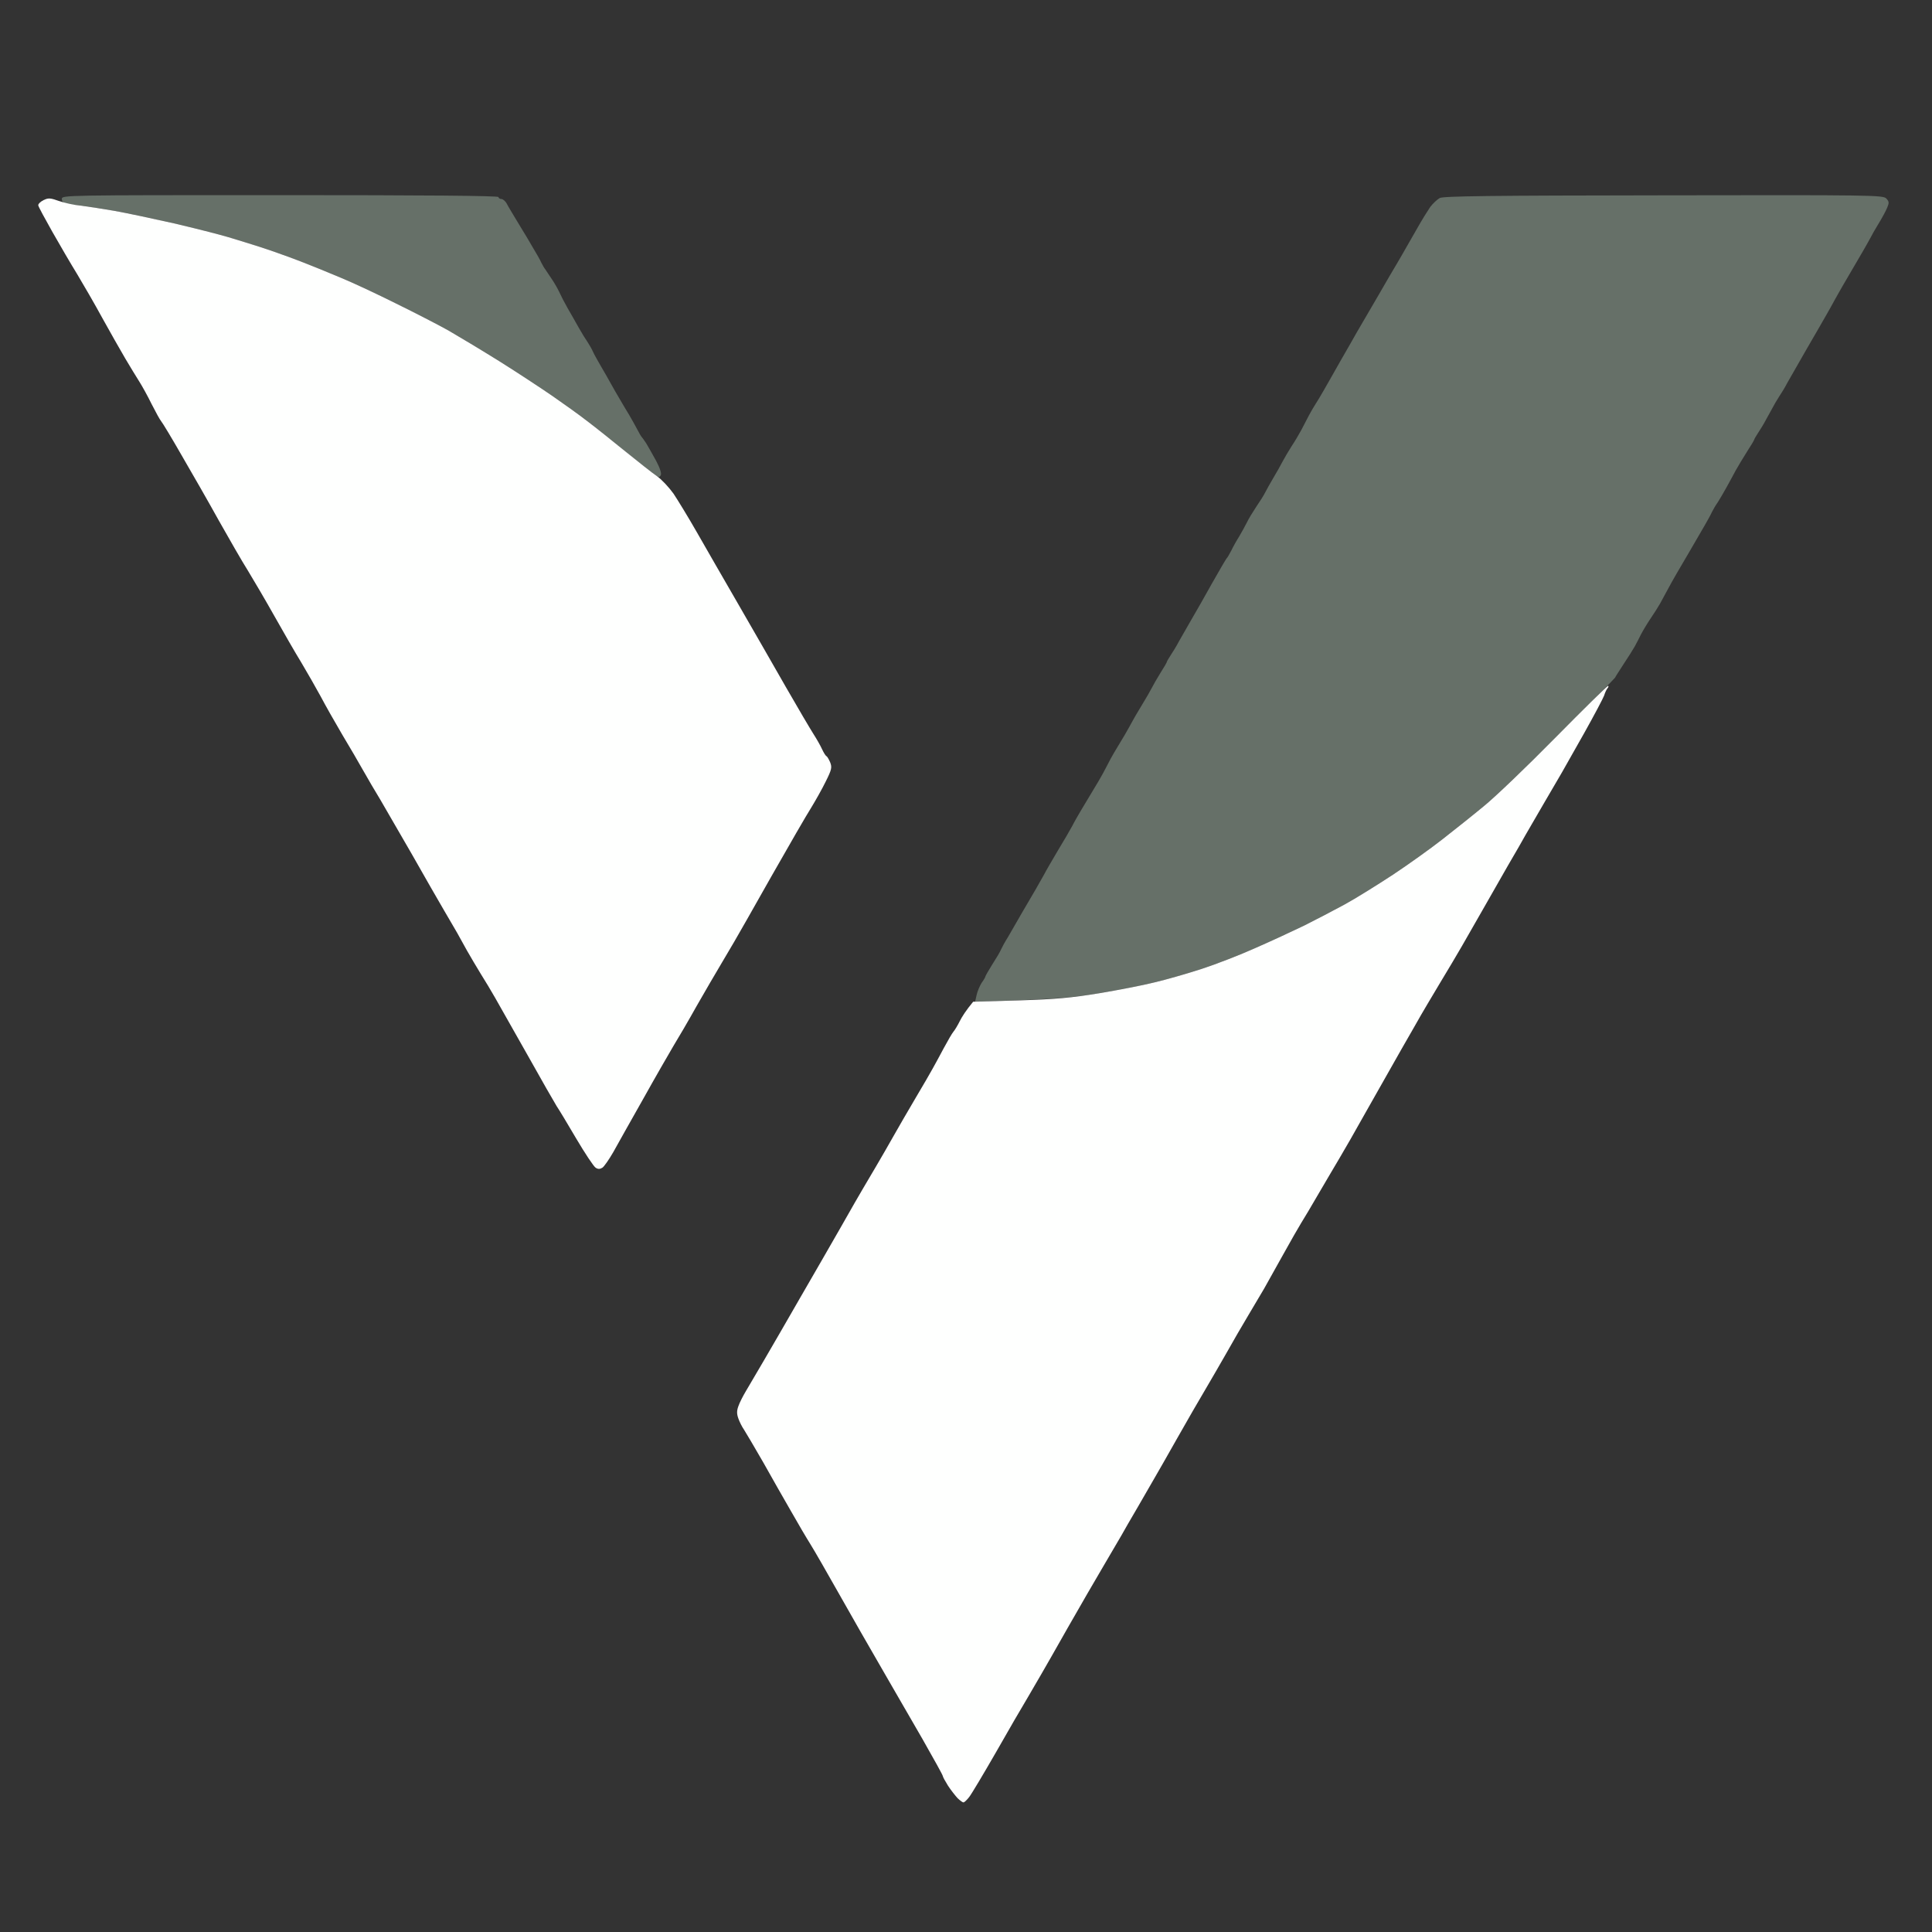<svg version="1.2" xmlns="http://www.w3.org/2000/svg" viewBox="0 0 1000 1000" width="1000" height="1000">
	<rect x="0" y="0" width="1000" height="1000" fill="#333333" stroke="none"/>
	<title>Website Icon - Dark Theme</title>
	<style>
		.s0 { fill: #667068 } 
		.s1 { fill: #fefffe } 
	</style>
	<g id="vertz_pfp">
		<path id="Path 0" class="s0" d="m145 101c74.7 0 113 0.3 113 1 0 0.5 0.7 1 1.5 1 0.8 0 2.1 1.1 2.8 2.4 0.6 1.3 3.5 6 6.2 10.5 2.8 4.5 6.2 10.3 7.7 12.9 1.6 2.6 3.4 5.8 4 7.2 0.7 1.4 1.6 2.9 2.1 3.5 0.4 0.6 1.8 2.7 3.2 4.8 1.4 2 3.2 5.2 4 6.9 0.8 1.8 2.7 5.5 4.3 8.3 1.6 2.7 4.1 7.2 5.7 10 1.5 2.7 3.6 6.1 4.6 7.5 0.9 1.4 2.2 3.6 2.8 5 0.6 1.4 2.5 4.7 4.1 7.5 1.6 2.7 4 6.9 5.2 9.1 1.3 2.3 3.3 5.9 4.6 8 1.2 2.2 3.4 5.7 4.7 7.9 1.3 2.2 3.2 5.6 4.2 7.5 1 1.9 2 3.7 2.3 4 0.3 0.3 1.4 1.8 2.5 3.5 1 1.7 3.3 5.7 5.1 9 2 3.8 2.9 6.5 2.4 7.5-0.7 1.3-1.3 1.1-4.1-1-1.9-1.3-9.3-7.2-16.4-13-7.1-5.9-15.7-12.7-19-15.2-3.3-2.5-10.7-7.8-16.5-11.8-5.8-4-18.1-12.1-27.5-18-9.3-5.8-21.3-13-26.5-16-5.2-2.9-17.4-9.2-27-13.9-9.6-4.8-22.4-10.8-28.5-13.3-6.1-2.6-16.2-6.7-22.5-9.1-6.3-2.4-15.1-5.5-19.5-6.9-4.4-1.4-11.8-3.7-16.5-5.1-4.7-1.4-17.3-4.6-28-7.1-10.7-2.4-24.7-5.4-31-6.5-6.3-1.1-14.2-2.3-17.5-2.7-3.3-0.3-6.8-0.8-7.8-1-0.9-0.2-1.7-1.3-1.7-2.4 0-2 0.7-2 113-2zm716 0.1c107.7-0.2 113.6-0.1 115.3 1.6 1.5 1.6 1.6 2.2 0.5 4.8-0.7 1.7-2.6 5.2-4.3 8-1.7 2.7-3.6 6.1-4.3 7.5-0.8 1.4-2.5 4.6-4 7.1-1.5 2.5-3.8 6.5-5.2 8.9-1.4 2.4-3.7 6.4-5.2 8.9-1.4 2.5-3.4 5.9-4.3 7.6-0.9 1.7-2.8 5.1-4.3 7.7-1.5 2.6-6 10.5-10.1 17.5-4 7-8.5 14.8-9.9 17.3-1.3 2.5-2.8 4.9-3.2 5.5-0.4 0.6-1.8 2.8-3.1 5-1.2 2.2-3.3 6-4.7 8.5-1.3 2.5-3.3 5.7-4.3 7.2-1 1.6-1.9 3-1.9 3.3 0 0.3-1.7 3.1-3.7 6.2-2 3.2-4.7 7.6-5.9 9.8-1.1 2.2-3.4 6.2-4.9 9-1.5 2.7-3.5 6.1-4.4 7.5-1 1.4-2.3 3.6-3 5-0.6 1.4-2.4 4.6-3.9 7.2-1.5 2.6-4.7 8.1-7.2 12.4-2.5 4.2-5.7 9.7-7.2 12.3-1.5 2.5-3.6 6.4-4.8 8.6-1.2 2.2-2.9 5.4-3.8 7-0.9 1.6-3.2 5.2-5.1 8-1.8 2.7-4 6.4-4.8 8-0.8 1.6-2.2 4.4-3.1 6-0.9 1.6-3.6 5.9-6 9.5-2.3 3.6-4.3 6.6-4.2 6.7 0 0.2-12.9 13.3-28.7 29.2-15.9 15.8-33.5 32.7-39.3 37.4-5.8 4.8-15.5 12.5-21.5 17.2-6 4.7-17.6 13-25.6 18.3-8.1 5.3-19.3 12.3-25 15.4-5.7 3.1-15.1 8-20.9 10.9-5.8 2.8-17 8-25 11.5-8 3.6-20.6 8.5-28 10.9-7.4 2.4-18.5 5.6-24.5 7-6 1.5-18.9 4-28.5 5.6-13.8 2.3-22.4 3.1-64.3 4.4l0.8-3.5c0.4-1.9 1.6-4.7 2.6-6.3 1.1-1.5 1.9-2.9 1.9-3.2 0-0.3 1.6-3.1 3.6-6.3 2-3.1 4.1-6.6 4.5-7.7 0.5-1.1 2.1-4.1 3.7-6.6 1.5-2.6 4.7-8.2 7.2-12.5 2.5-4.3 5.7-9.8 7.2-12.3 1.5-2.6 3.4-6 4.3-7.6 0.8-1.6 4-7.1 6.9-12 3-4.9 6.4-10.8 7.6-13 1.1-2.2 3.2-5.8 4.5-8 1.3-2.2 3.4-5.6 4.5-7.5 1.1-1.9 3.2-5.3 4.5-7.5 1.3-2.2 3.3-5.8 4.4-8 1.1-2.2 2.8-5.4 3.8-7 1-1.6 3.4-5.7 5.4-9 1.9-3.3 3.8-6.7 4.2-7.5 0.4-0.8 2.5-4.4 4.7-8 2.2-3.6 4.5-7.6 5.2-9 0.7-1.4 2.7-4.9 4.5-7.8 1.8-2.8 3.3-5.4 3.3-5.7 0-0.3 0.9-1.7 1.9-3.3 1-1.5 3-4.7 4.3-7.2 1.4-2.5 4.2-7.4 6.3-11 2.1-3.6 7-12.1 10.8-19 3.9-6.9 7.3-12.7 7.6-13 0.4-0.3 1.4-2.1 2.4-4 0.9-1.9 2.8-5.3 4.2-7.5 1.3-2.2 3.1-5.5 4-7.3 0.8-1.7 3-5.3 4.8-8 1.8-2.6 3.8-5.8 4.5-7.2 0.7-1.4 2.6-4.8 4.2-7.5 1.7-2.8 3.8-6.6 4.8-8.5 1-1.9 3.1-5.5 4.7-8 1.7-2.5 3.9-6.3 5.1-8.5 1.1-2.2 2.9-5.6 3.9-7.5 1-1.9 2.6-4.6 3.5-6 0.9-1.4 2.8-4.5 4.2-7 1.4-2.5 5.4-9.4 8.8-15.5 3.5-6.1 7.1-12.3 8-14 1-1.7 5.7-9.8 10.5-18 4.8-8.3 9.6-16.6 10.8-18.5 1.1-1.9 3-5.1 4.1-7.1 1.2-2.1 4-7 6.3-11 2.3-4.1 5.3-8.9 6.6-10.8 1.4-1.8 3.6-3.9 4.9-4.6 1.8-1 26.4-1.3 115.8-1.4z"/>
		<path id="Path 1" class="s1" d="m30.4 104c2.8 1 7.8 2.1 11.1 2.4 3.3 0.4 11.2 1.6 17.5 2.7 6.3 1.1 20.3 4.1 31 6.5 10.7 2.5 23.3 5.7 28 7.1 4.7 1.4 12.1 3.7 16.5 5.1 4.4 1.4 13.2 4.5 19.5 6.9 6.3 2.4 16.4 6.5 22.5 9.1 6.1 2.5 18.9 8.5 28.5 13.3 9.6 4.7 21.8 11 27 13.9 5.2 3 17.2 10.2 26.5 16 9.4 5.9 21.7 14 27.5 18 5.8 4 13.9 9.8 18 13 4.1 3.1 13 10.2 19.6 15.6 6.7 5.4 14.1 11.3 16.5 12.9 2.4 1.7 6.2 5.8 8.5 9 2.2 3.3 7.7 12.3 12.1 20 4.4 7.7 14 24.4 21.3 37 7.3 12.6 18.4 32 24.7 43 6.3 11 12.8 22 14.4 24.5 1.6 2.5 3.6 6 4.4 7.8 0.8 1.7 1.8 3.4 2.3 3.6 0.4 0.2 1.2 1.6 1.9 3.2 1 2.6 0.8 3.7-2.3 9.9-1.9 3.9-5.3 9.9-7.5 13.5-2.3 3.6-11.6 19.7-20.8 35.9-9.1 16.1-17.7 31.3-19.1 33.6-1.4 2.4-4.5 7.6-6.9 11.7-2.4 4-8 13.6-12.4 21.3-4.3 7.7-9.8 17.1-12.2 21-2.3 3.9-9.4 16.2-15.7 27.5-6.4 11.3-13.3 23.6-15.4 27.4-2.2 3.8-4.7 7.4-5.6 8-1.3 0.8-2.3 0.8-3.5 0-1-0.6-5.5-7.4-10-15-4.5-7.7-9.1-15.3-10.2-16.9-1-1.6-7.9-13.6-15.1-26.5-7.3-12.9-14.8-26.2-16.7-29.5-1.9-3.3-5.2-8.9-7.5-12.5-2.2-3.6-5.4-9-7.1-12-1.7-3-4-7.2-5.1-9.2-1.2-2-4.3-7.4-7-12-2.7-4.6-10.1-17.5-16.5-28.8-6.5-11.3-13.8-23.9-16.2-28-2.5-4.1-6.5-10.9-8.8-15-2.3-4.1-7.3-12.7-11.1-19-3.7-6.3-8.7-15.1-11-19.5-2.4-4.4-6.9-12.3-10-17.5-3.2-5.2-9.4-16-13.9-24-4.5-8-10.7-18.6-13.7-23.5-3.1-4.9-9.8-16.6-15.1-26-5.2-9.4-13.8-24.4-19.1-33.5-5.2-9.1-10.1-17.2-10.8-18-0.7-0.8-2.9-4.9-5-9-2-4.1-4.9-9.3-6.3-11.5-1.4-2.2-4.7-7.6-7.3-12-2.6-4.4-7.9-13.8-11.9-21-3.9-7.2-9.8-17.3-12.9-22.5-3.2-5.2-9-15.1-12.9-22-3.9-6.9-7.2-13-7.3-13.7-0.1-0.7 1.1-1.9 2.7-2.7 2.5-1.2 3.4-1.2 7.9 0.4zm801.9 251c0.4 0 0.3 0.6-0.3 1.3-0.5 0.6-1.3 2.3-1.7 3.7-0.5 1.4-5.1 10.1-10.3 19.4-5.2 9.2-10.5 18.5-11.6 20.5-1.2 2-5.4 9.2-9.4 16.1-4 6.9-8.2 14.2-9.4 16.2-1.1 2.1-5.3 9.3-9.2 16-3.9 6.8-9.9 17.3-13.3 23.3-3.5 6.1-8.1 14.1-10.3 18-2.2 3.9-7.5 12.7-11.7 19.7-4.2 7-8.5 14.3-9.6 16.2-1.1 1.9-5.5 9.7-9.9 17.3-4.3 7.6-12.5 22.1-18.3 32.3-5.7 10.2-12 21.2-14 24.5-2 3.3-6.7 11.4-10.6 18-3.8 6.6-8 13.6-9.2 15.5-1.2 1.9-5.6 9.6-9.7 17-4.1 7.4-8.4 15.1-9.5 17-1.1 1.9-4.7 8-8 13.5-3.3 5.5-8.4 14.3-11.3 19.5-3 5.2-7.9 13.8-11 19-3.1 5.2-9.7 16.6-14.6 25.3-4.9 8.6-10 17.7-11.4 20-1.4 2.4-5.4 9.4-9 15.6-3.6 6.1-7.5 12.9-8.6 14.9-1.2 2-5.3 9.1-9.2 15.7-3.9 6.6-12.2 20.9-18.4 31.8-6.2 11-12.4 21.8-13.8 24.2-1.4 2.4-4.6 7.9-7.1 12.2-2.6 4.3-10 17-16.4 28.3-6.5 11.3-12.7 21.7-13.9 23.2-1.2 1.5-2.4 2.7-2.9 2.7-0.4 0.1-1.7-0.9-3-2.1-1.2-1.3-3.5-4.2-5-6.5-1.5-2.4-2.7-4.6-2.7-5 0-0.5-4.8-9.1-10.6-19.3-5.9-10.2-13.9-24.1-17.8-30.8-3.9-6.8-8-13.9-9.1-15.8-1.1-1.8-7.8-13.6-14.9-26.1-7.1-12.6-14.4-25.3-16.3-28.3-1.9-3-6.3-10.5-9.7-16.5-3.5-6-10-17.5-14.5-25.5-4.6-8-9.1-15.6-10-17-1-1.4-2.3-4-2.9-5.7-0.9-2.5-0.9-4.1 0-6.5 0.6-1.8 2.4-5.3 3.9-7.8 1.5-2.5 5.7-9.7 9.4-16 3.7-6.3 12-20.7 18.5-32 6.5-11.3 16.1-27.8 21.2-36.8 5.1-9 10.2-17.9 11.3-19.7 1.1-1.9 4.2-7.2 6.9-11.7 2.7-4.6 6.8-11.7 9.1-15.8 2.3-4.1 7.4-12.9 11.3-19.5 3.9-6.6 8-13.6 9-15.5 1.1-1.9 3.6-6.6 5.7-10.5 2.1-3.9 4.3-7.7 5-8.5 0.7-0.8 2.2-3.3 3.3-5.5 1.1-2.2 3.1-5.4 6.9-10l23.9-0.7c19.1-0.6 27.4-1.4 41.4-3.7 9.6-1.6 22.5-4.1 28.5-5.6 6-1.4 17.1-4.6 24.5-7 7.4-2.4 20-7.3 28-10.9 8-3.5 19.2-8.7 25-11.5 5.8-2.9 15.2-7.8 20.9-10.9 5.7-3.1 16.9-10.1 25-15.4 8-5.3 19.6-13.6 25.6-18.3 6-4.7 15.7-12.4 21.5-17.2 5.8-4.7 22.4-20.6 37-35.4 14.6-14.8 26.9-26.9 27.3-26.9z"/>
	</g>
</svg>
